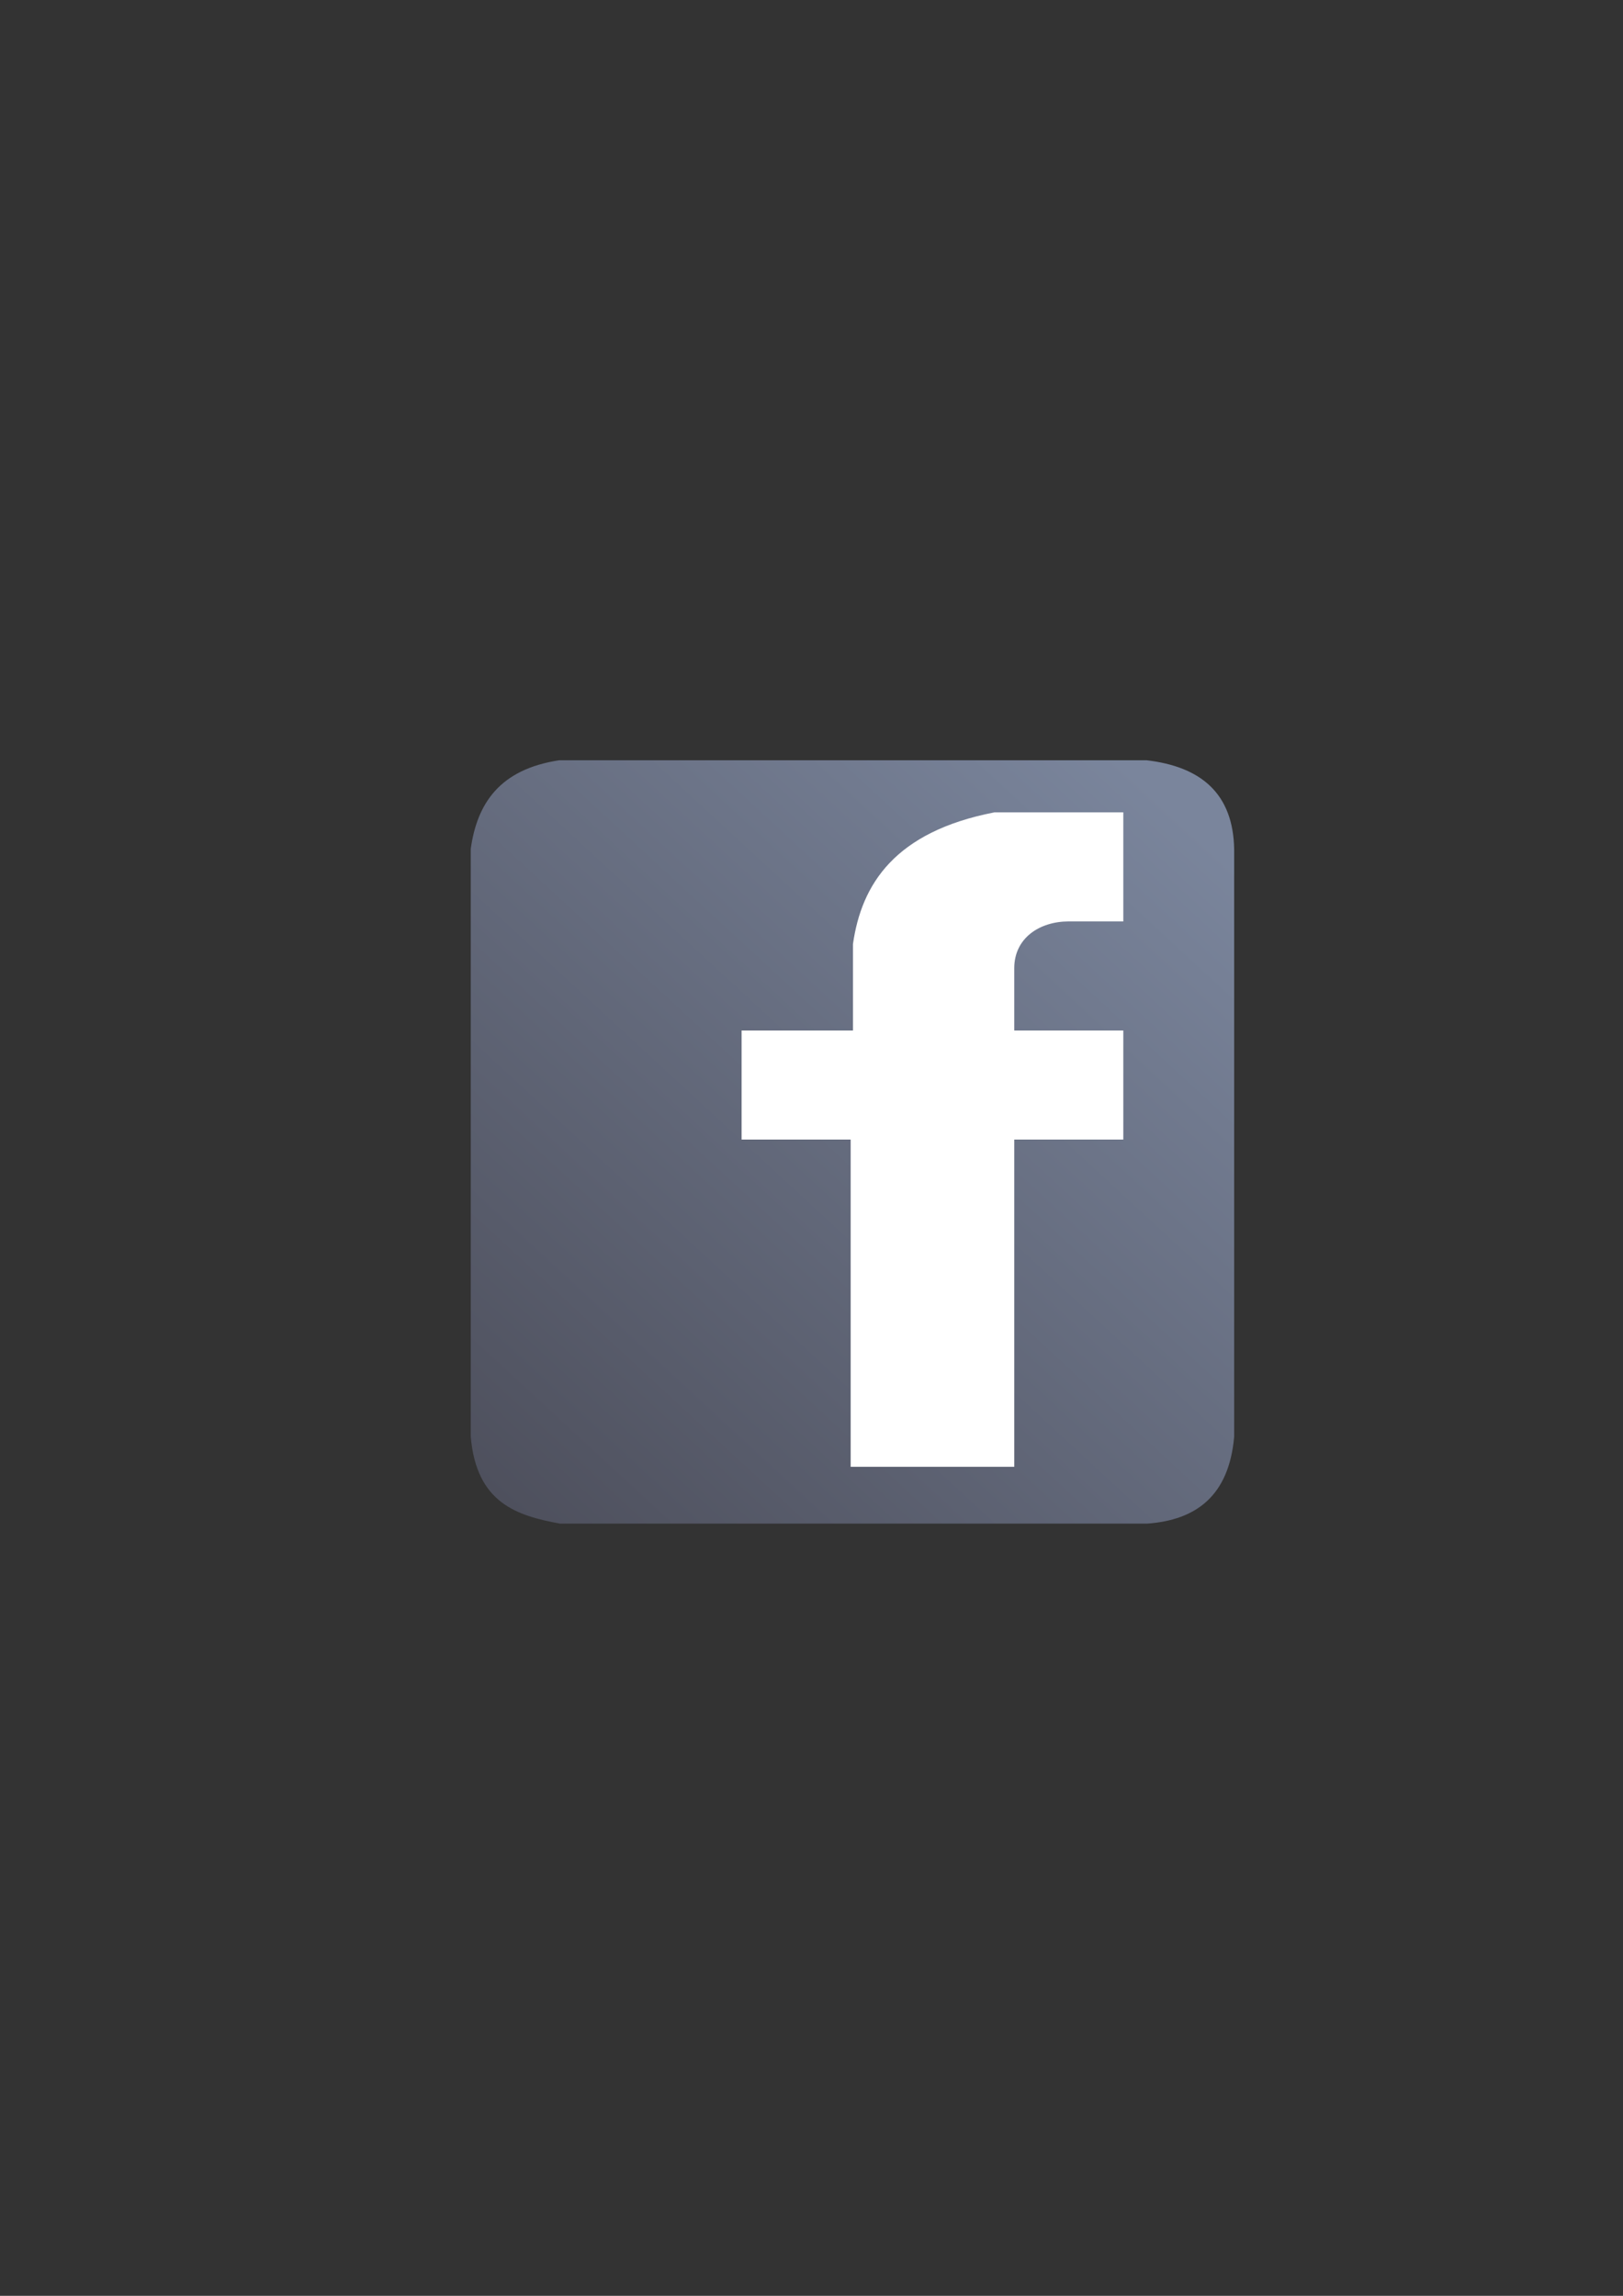 <?xml version="1.0" encoding="UTF-8" standalone="no"?>
<!-- Created with Inkscape (http://www.inkscape.org/) -->

<svg
   xmlns:dc="http://purl.org/dc/elements/1.1/"
   xmlns:cc="http://creativecommons.org/ns#"
   xmlns:rdf="http://www.w3.org/1999/02/22-rdf-syntax-ns#"
   xmlns:svg="http://www.w3.org/2000/svg"
   xmlns="http://www.w3.org/2000/svg"
   xmlns:xlink="http://www.w3.org/1999/xlink"
   xmlns:sodipodi="http://sodipodi.sourceforge.net/DTD/sodipodi-0.dtd"
   xmlns:inkscape="http://www.inkscape.org/namespaces/inkscape"
   width="210mm"
   height="297mm"
   viewBox="0 0 744.094 1052.362"
   id="svg2"
   version="1.1"
   inkscape:version="0.91 r13725"
   inkscape:export-xdpi="3.5999999"
   inkscape:export-ydpi="3.5999999"
   sodipodi:docname="facebook.svg"
   inkscape:export-filename="C:\Users\johannes\Documents\Arbeit\RRZE\github3\bicons\16x16\logos\facebook.png">
  <rect x="0" y="0" width="744.094" height="1052.362" fill="#333333" stroke="none"/>
  <title
     id="title4154">facebook</title>
  <defs
     id="defs4">
    <linearGradient
       id="linearGradient2224">
      <stop
         id="stop2226"
         offset="0"
         style="stop-color:#7c7c7c;stop-opacity:1;" />
      <stop
         id="stop2228"
         offset="1"
         style="stop-color:#b8b8b8;stop-opacity:1;" />
    </linearGradient>
    <linearGradient
       id="linearGradient15218">
      <stop
         id="stop15220"
         offset="0"
         style="stop-color:#eeeeef;stop-opacity:1;" />
      <stop
         id="stop2736"
         offset="0.599"
         style="stop-color:#d3d7cf;stop-opacity:1;" />
      <stop
         id="stop2738"
         offset="0.828"
         style="stop-color:#ffffff;stop-opacity:1;" />
      <stop
         id="stop15222"
         offset="1"
         style="stop-color:#d3d7cf;stop-opacity:1;" />
    </linearGradient>
    <pattern
       y="0"
       x="0"
       height="6"
       width="6"
       patternUnits="userSpaceOnUse"
       id="EMFhbasepattern" />
    <pattern
       y="0"
       x="0"
       height="6"
       width="6"
       patternUnits="userSpaceOnUse"
       id="EMFhbasepattern-5" />
    <linearGradient
       gradientTransform="translate(564,-246)"
       inkscape:collect="always"
       xlink:href="#linearGradient5330"
       id="linearGradient5336"
       x1="50"
       y1="1027.362"
       x2="350"
       y2="702.362"
       gradientUnits="userSpaceOnUse" />
    <linearGradient
       inkscape:collect="always"
       id="linearGradient5330">
      <stop
         style="stop-color:#4e505d;stop-opacity:1;"
         offset="0"
         id="stop5332" />
      <stop
         style="stop-color:#7a859c;stop-opacity:1"
         offset="1"
         id="stop5334" />
    </linearGradient>
  </defs>
  <sodipodi:namedview
     id="base"
     pagecolor="#ffffff"
     bordercolor="#666666"
     borderopacity="1.0"
     inkscape:pageopacity="0.0"
     inkscape:pageshadow="2"
     inkscape:zoom="0.5"
     inkscape:cx="264.46209"
     inkscape:cy="630.70814"
     inkscape:document-units="px"
     inkscape:current-layer="layer1"
     showgrid="false"
     showguides="true"
     inkscape:guide-bbox="true"
     inkscape:window-width="1366"
     inkscape:window-height="721"
     inkscape:window-x="-4"
     inkscape:window-y="-4"
     inkscape:window-maximized="1"
     inkscape:snap-bbox="true"
     inkscape:bbox-paths="true"
     inkscape:bbox-nodes="true"
     inkscape:snap-nodes="false">
    <sodipodi:guide
       position="560,730"
       orientation="0,1"
       id="guide3338" />
    <sodipodi:guide
       position="560,330"
       orientation="0,1"
       id="guide3340" />
    <sodipodi:guide
       position="190,475"
       orientation="1,0"
       id="guide3344" />
    <sodipodi:guide
       position="590,451"
       orientation="1,0"
       id="guide3346" />
    <inkscape:grid
       type="xygrid"
       id="grid3440" />
  </sodipodi:namedview>
  <g
     inkscape:label="Ebene 1"
     inkscape:groupmode="layer"
     id="layer1">
    <g
       id="g4183"
       transform="translate(-374,-84)">
      <rect
         y="406.362"
         x="564"
         height="400"
         width="400"
         id="rect4160"
         style="opacity:1;fill:none;fill-opacity:1;stroke:none;stroke-width:23;stroke-linecap:butt;stroke-linejoin:round;stroke-miterlimit:4;stroke-dasharray:none;stroke-opacity:1" />
      <path
         sodipodi:nodetypes="ccccccccc"
         id="rect4393"
         d="m 630.424,432.489 269.208,0 c 24.961,2.906 39.79,15.218 40.195,40.921 l 0,269.141 c -2.378,27.037 -17.332,38.222 -39.866,39.851 l -269.208,0 c -19.867,-3.637 -38.317,-9.47 -40.925,-39.851 l 0,-269.47 c 2.903,-20.741 13.21,-36.459 40.596,-40.592 z"
         style="color:#252525;display:inline;overflow:visible;visibility:visible;fill:url(#linearGradient5336);fill-opacity:1;fill-rule:evenodd;stroke:none;stroke-width:20;stroke-linecap:butt;stroke-linejoin:miter;stroke-miterlimit:4;stroke-dasharray:none;stroke-dashoffset:0;stroke-opacity:1;marker:none;enable-background:accumulate"
         inkscape:connector-curvature="0" />
      <path
         sodipodi:nodetypes="ccccccccccccccccc"
         inkscape:connector-curvature="0"
         id="path4244"
         d="m 764,756.362 75,0 0,-150 50,2e-5 0,-50 -50,-3e-5 0,-28.523 C 839,513.937 850.654,506.362 864,506.362 l 25,0 0,-50 -59.053,0 c -45.687,8.863 -60.982,32.928 -64.893,60.403 l 0,39.597 -51.054,3e-5 0,50 50,0 z"
         style="fill:#ffffff;fill-opacity:1;stroke:none" />
    </g>
  </g>
</svg>
